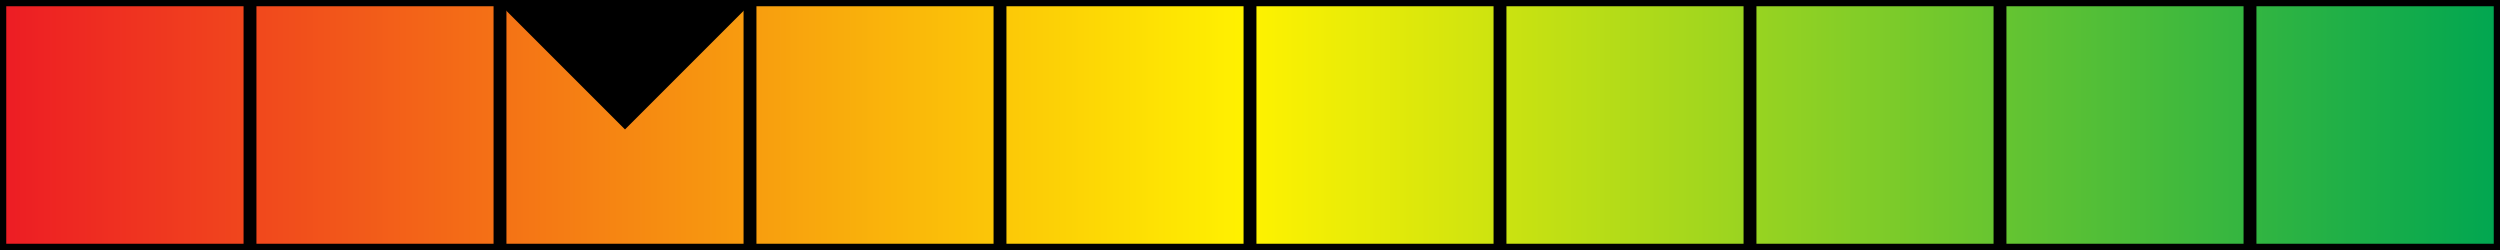<?xml version="1.0" encoding="utf-8"?>
<!-- Generator: Adobe Illustrator 23.0.1, SVG Export Plug-In . SVG Version: 6.00 Build 0)  -->
<svg version="1.1" xmlns="http://www.w3.org/2000/svg" xmlns:xlink="http://www.w3.org/1999/xlink" x="0px" y="0px"
	 viewBox="0 0 400 40" style="enable-background:new 0 0 400 40;" xml:space="preserve">
<rect x="0" y="0" width="400" height="40" fill="#333333" stroke="none"/>
<style type="text/css">
	.st0{fill:url(#SVGID_1_);}
	.st1{fill:none;stroke:#000000;stroke-width:2;stroke-miterlimit:10;}
	.st2{stroke:#000000;stroke-miterlimit:10;}
</style>
<g id="Layer_1">
</g>
<g id="Layer_3">
	<linearGradient id="SVGID_1_" gradientUnits="userSpaceOnUse" x1="0" y1="20" x2="400" y2="20">
		<stop  offset="0" style="stop-color:#ED1C24"/>
		<stop  offset="0.5" style="stop-color:#FFF200"/>
		<stop  offset="1" style="stop-color:#00A651"/>
	</linearGradient>
	<rect class="st0" width="400" height="40"/>
</g>
<g id="Layer_2">
	<rect class="st1" width="40" height="40"/>
	<rect x="40" class="st1" width="40" height="40"/>
	<rect x="80" class="st1" width="40" height="40"/>
	<rect x="120" class="st1" width="40" height="40"/>
	<rect x="160" class="st1" width="40" height="40"/>
	<rect x="200" class="st1" width="40" height="40"/>
	<rect x="240" class="st1" width="40" height="40"/>
	<rect x="280" class="st1" width="40" height="40"/>
	<rect x="320" class="st1" width="40" height="40"/>
	<rect x="360" class="st1" width="40" height="40"/>
</g>
<g id="Layer_4">
	<polygon class="st2" points="100,20 120,0 80,0 	"/>
</g>
</svg>
